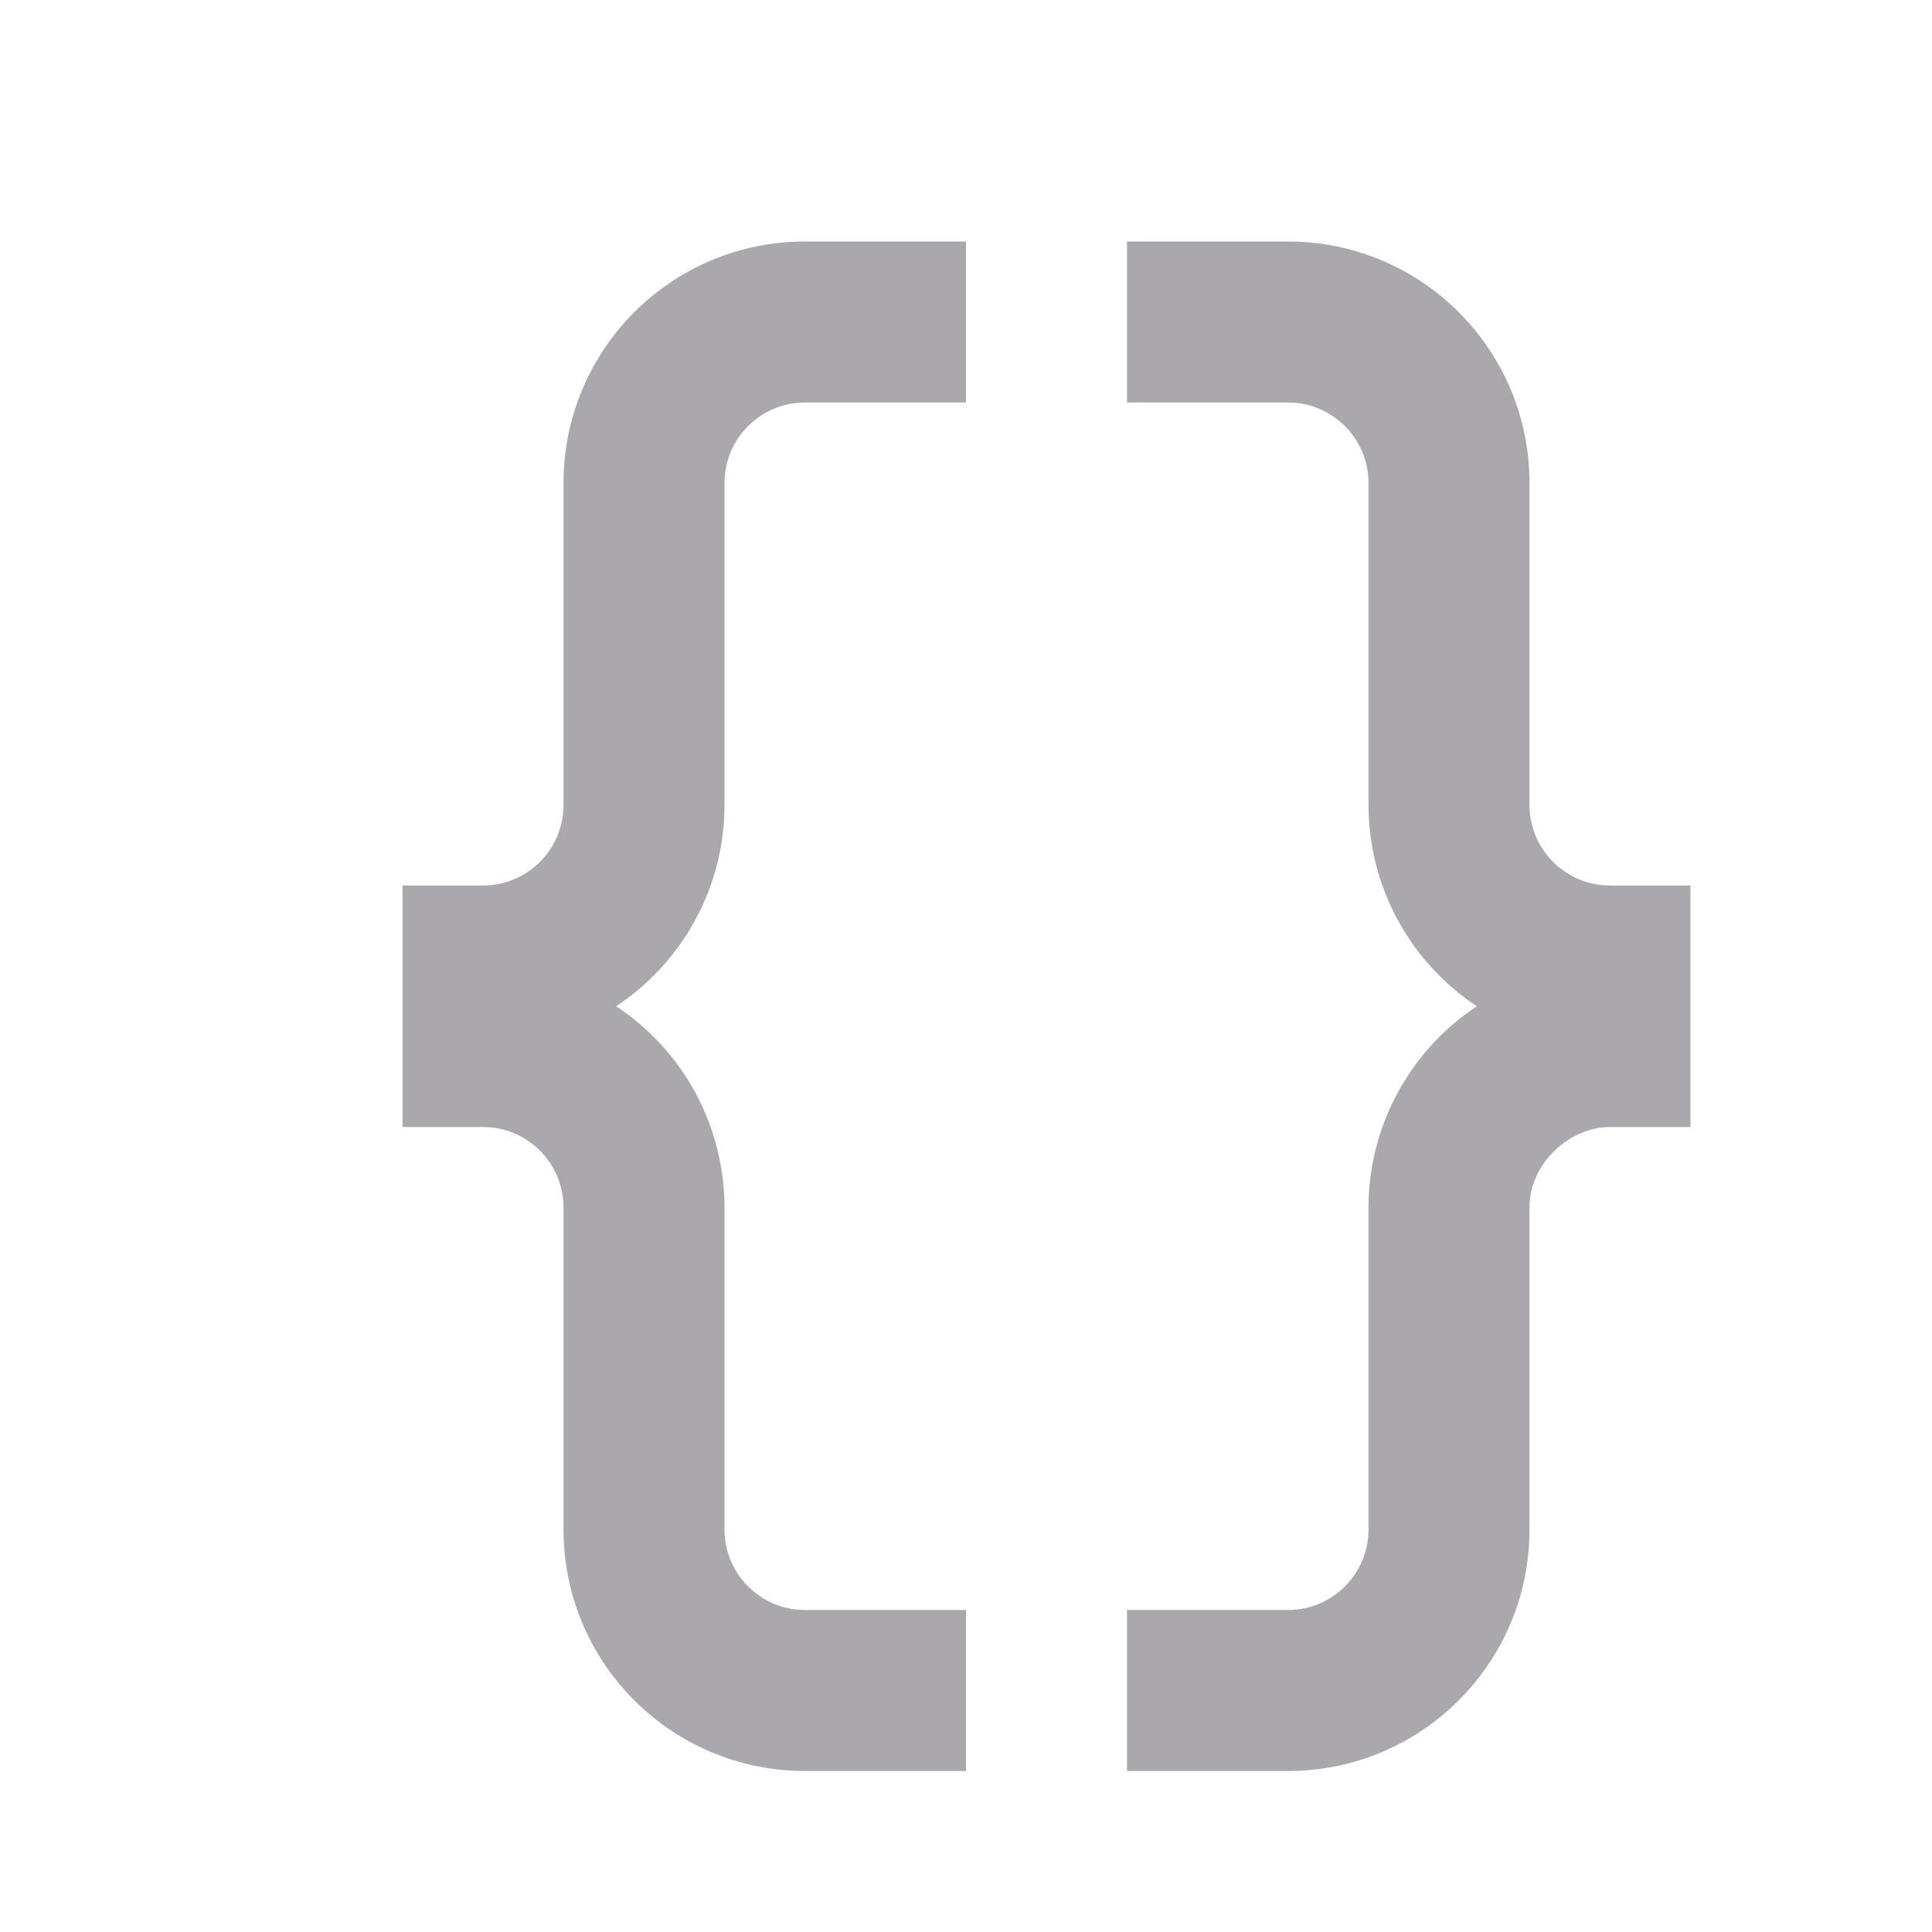 <svg viewBox="0 0 24 24" xmlns="http://www.w3.org/2000/svg"><path d="m10 3c-1.657 0-3 1.343-3 3v4c0 .552-.448 1-1 1h-1v3h1c.552 0 1 .448 1 1v4c0 1.657 1.343 3 3 3h2v-2h-2c-.552 0-1-.448-1-1v-4c0-1.006-.506-1.945-1.346-2.5.839-.555 1.346-1.494 1.346-2.5v-4c0-.552.448-1 1-1h2v-2zm4 0v2h2c.552 0 1 .448 1 1v4c.001 1.006.506 1.945 1.346 2.5-.839.555-1.345 1.494-1.346 2.5v4c0 .552-.448 1-1 1h-2v2h2c1.657 0 3-1.343 3-3v-4c0-.552.501-1 1-1h1v-3h-1c-.552 0-1-.448-1-1v-4c0-1.657-1.343-3-3-3z" fill="#aaa8ac"/></svg>